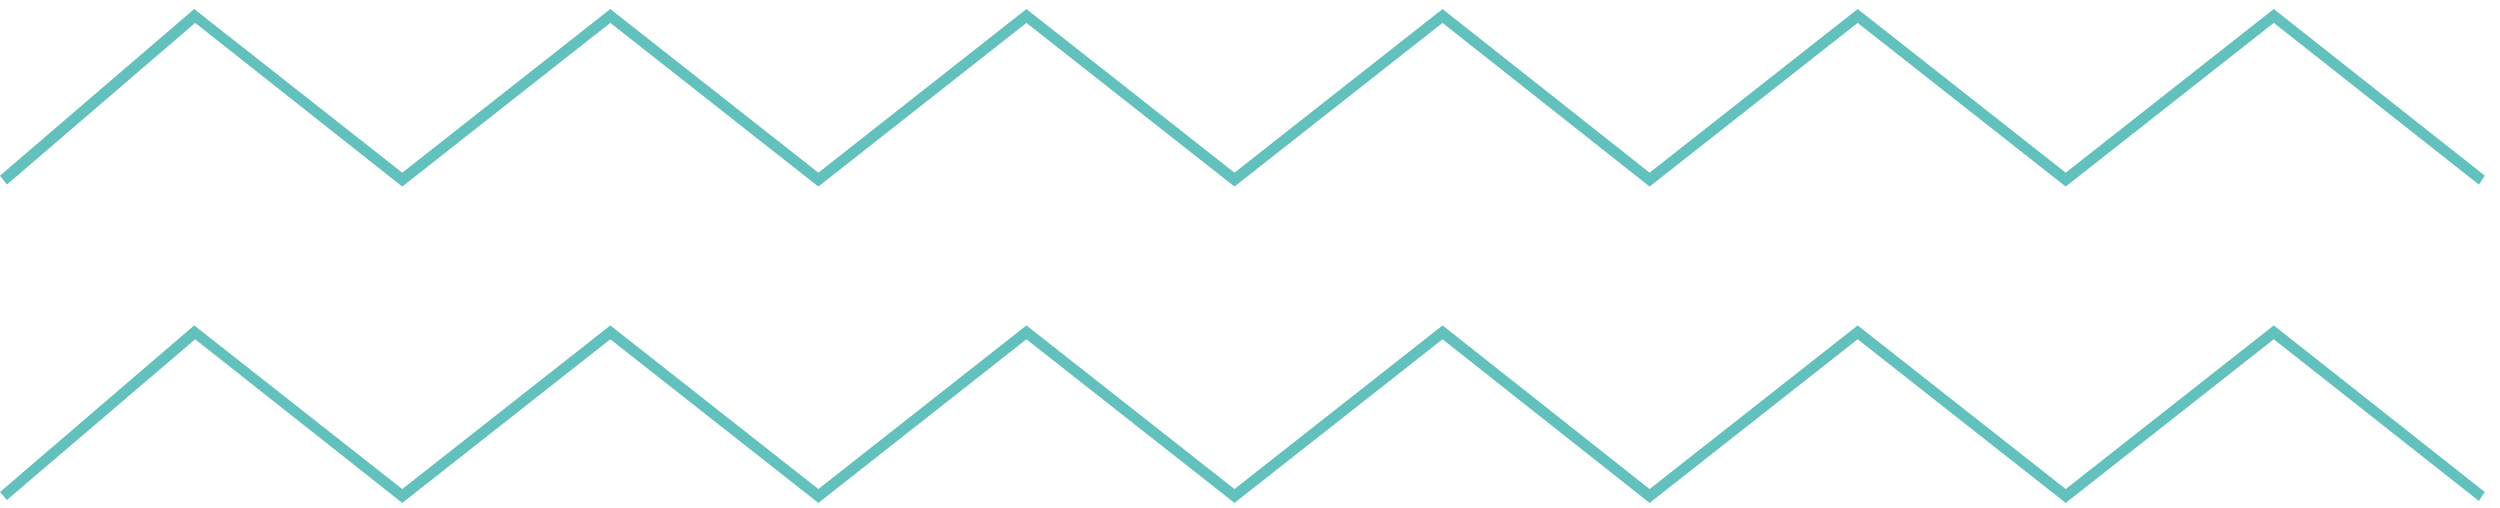 <svg width="123" height="25" viewBox="0 0 123 25" fill="none" xmlns="http://www.w3.org/2000/svg">
<path d="M60.736 24.744L50.5 16.693L40.263 24.744L30.027 16.693L19.791 24.744L9.603 16.693L0.341 24.598L0 24.207L9.554 16.01L19.791 24.061L30.027 16.01L40.263 24.061L50.5 16.01L60.736 24.061L70.973 16.01L81.16 24.061L91.397 16.01L101.633 24.061L111.87 16.01L122.252 24.207L121.96 24.646L111.87 16.693L101.633 24.744L91.397 16.693L81.16 24.744L70.973 16.693L60.736 24.744Z" fill="#63c1bd"/>
<path d="M60.736 9.179L50.5 1.127L40.263 9.179L30.027 1.127L19.791 9.179L9.603 1.127L0.341 9.081L0 8.642L9.554 0.444L19.791 8.495L30.027 0.444L40.263 8.495L50.5 0.444L60.736 8.495L70.973 0.444L81.16 8.495L91.397 0.444L101.633 8.495L111.87 0.444L122.252 8.642L121.96 9.081L111.87 1.127L101.633 9.179L91.397 1.127L81.16 9.179L70.973 1.127L60.736 9.179Z" fill="#63c1bd"/>
</svg>
